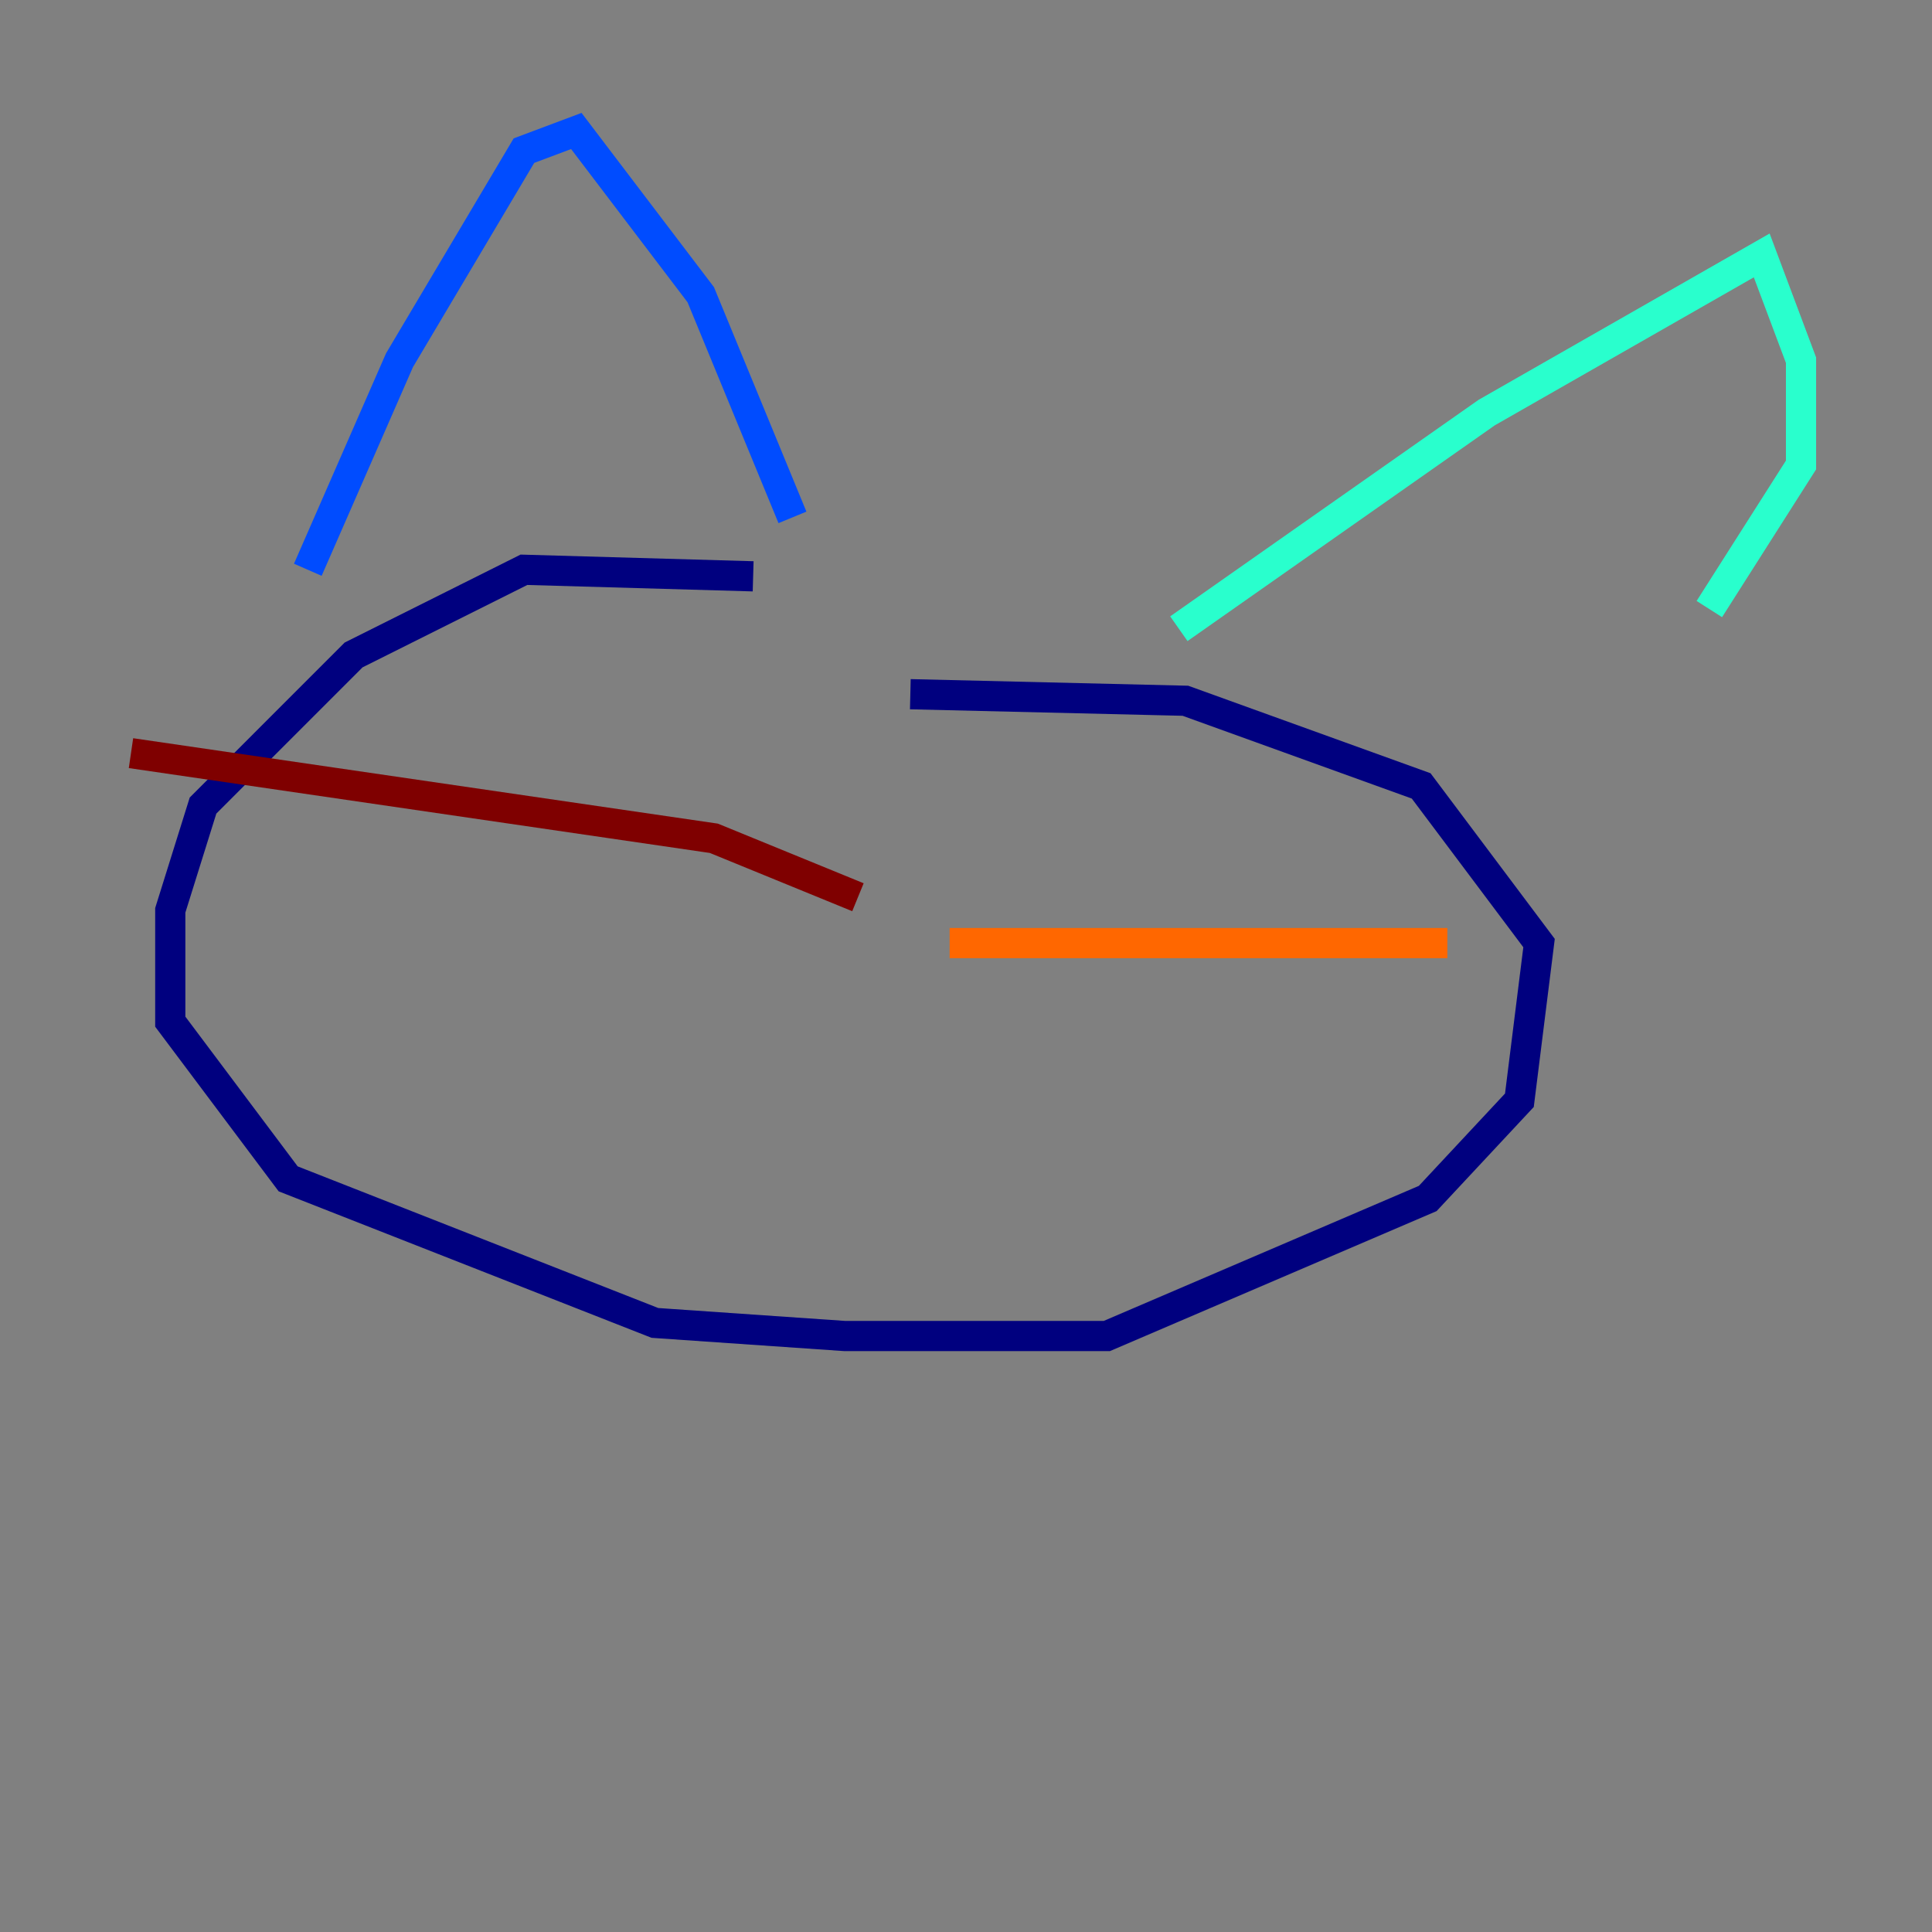 <?xml version="1.0" encoding="utf-8" ?>
<svg baseProfile="tiny" height="128" version="1.2" viewBox="0,0,128,128" width="128" xmlns="http://www.w3.org/2000/svg" xmlns:ev="http://www.w3.org/2001/xml-events" xmlns:xlink="http://www.w3.org/1999/xlink"><rect x="0" y="0" width="128" height="128" fill="#808080" stroke="none"/><defs /><polyline fill="none" points="49.898,38.183 34.712,37.749 23.43,43.39 13.451,53.37 11.281,60.312 11.281,67.688 19.091,78.102 43.39,87.647 55.973,88.515 73.329,88.515 94.59,79.403 100.664,72.895 101.966,62.481 94.156,52.068 78.536,46.427 60.312,45.993" stroke="#00007f" stroke-width="2" /><polyline fill="none" points="20.393,37.749 26.468,23.864 34.712,9.98 38.183,8.678 46.427,19.525 52.502,34.278" stroke="#004cff" stroke-width="2" /><polyline fill="none" points="78.102,41.654 98.495,27.336 116.719,16.922 119.322,23.864 119.322,30.807 113.248,40.352" stroke="#29ffcd" stroke-width="2" /><polyline fill="none" points="53.37,60.312 53.37,60.312" stroke="#cdff29" stroke-width="2" /><polyline fill="none" points="62.915,62.481 95.891,62.481" stroke="#ff6700" stroke-width="2" /><polyline fill="none" points="56.841,59.444 47.295,55.539 8.678,49.898" stroke="#7f0000" stroke-width="2" /></svg>
